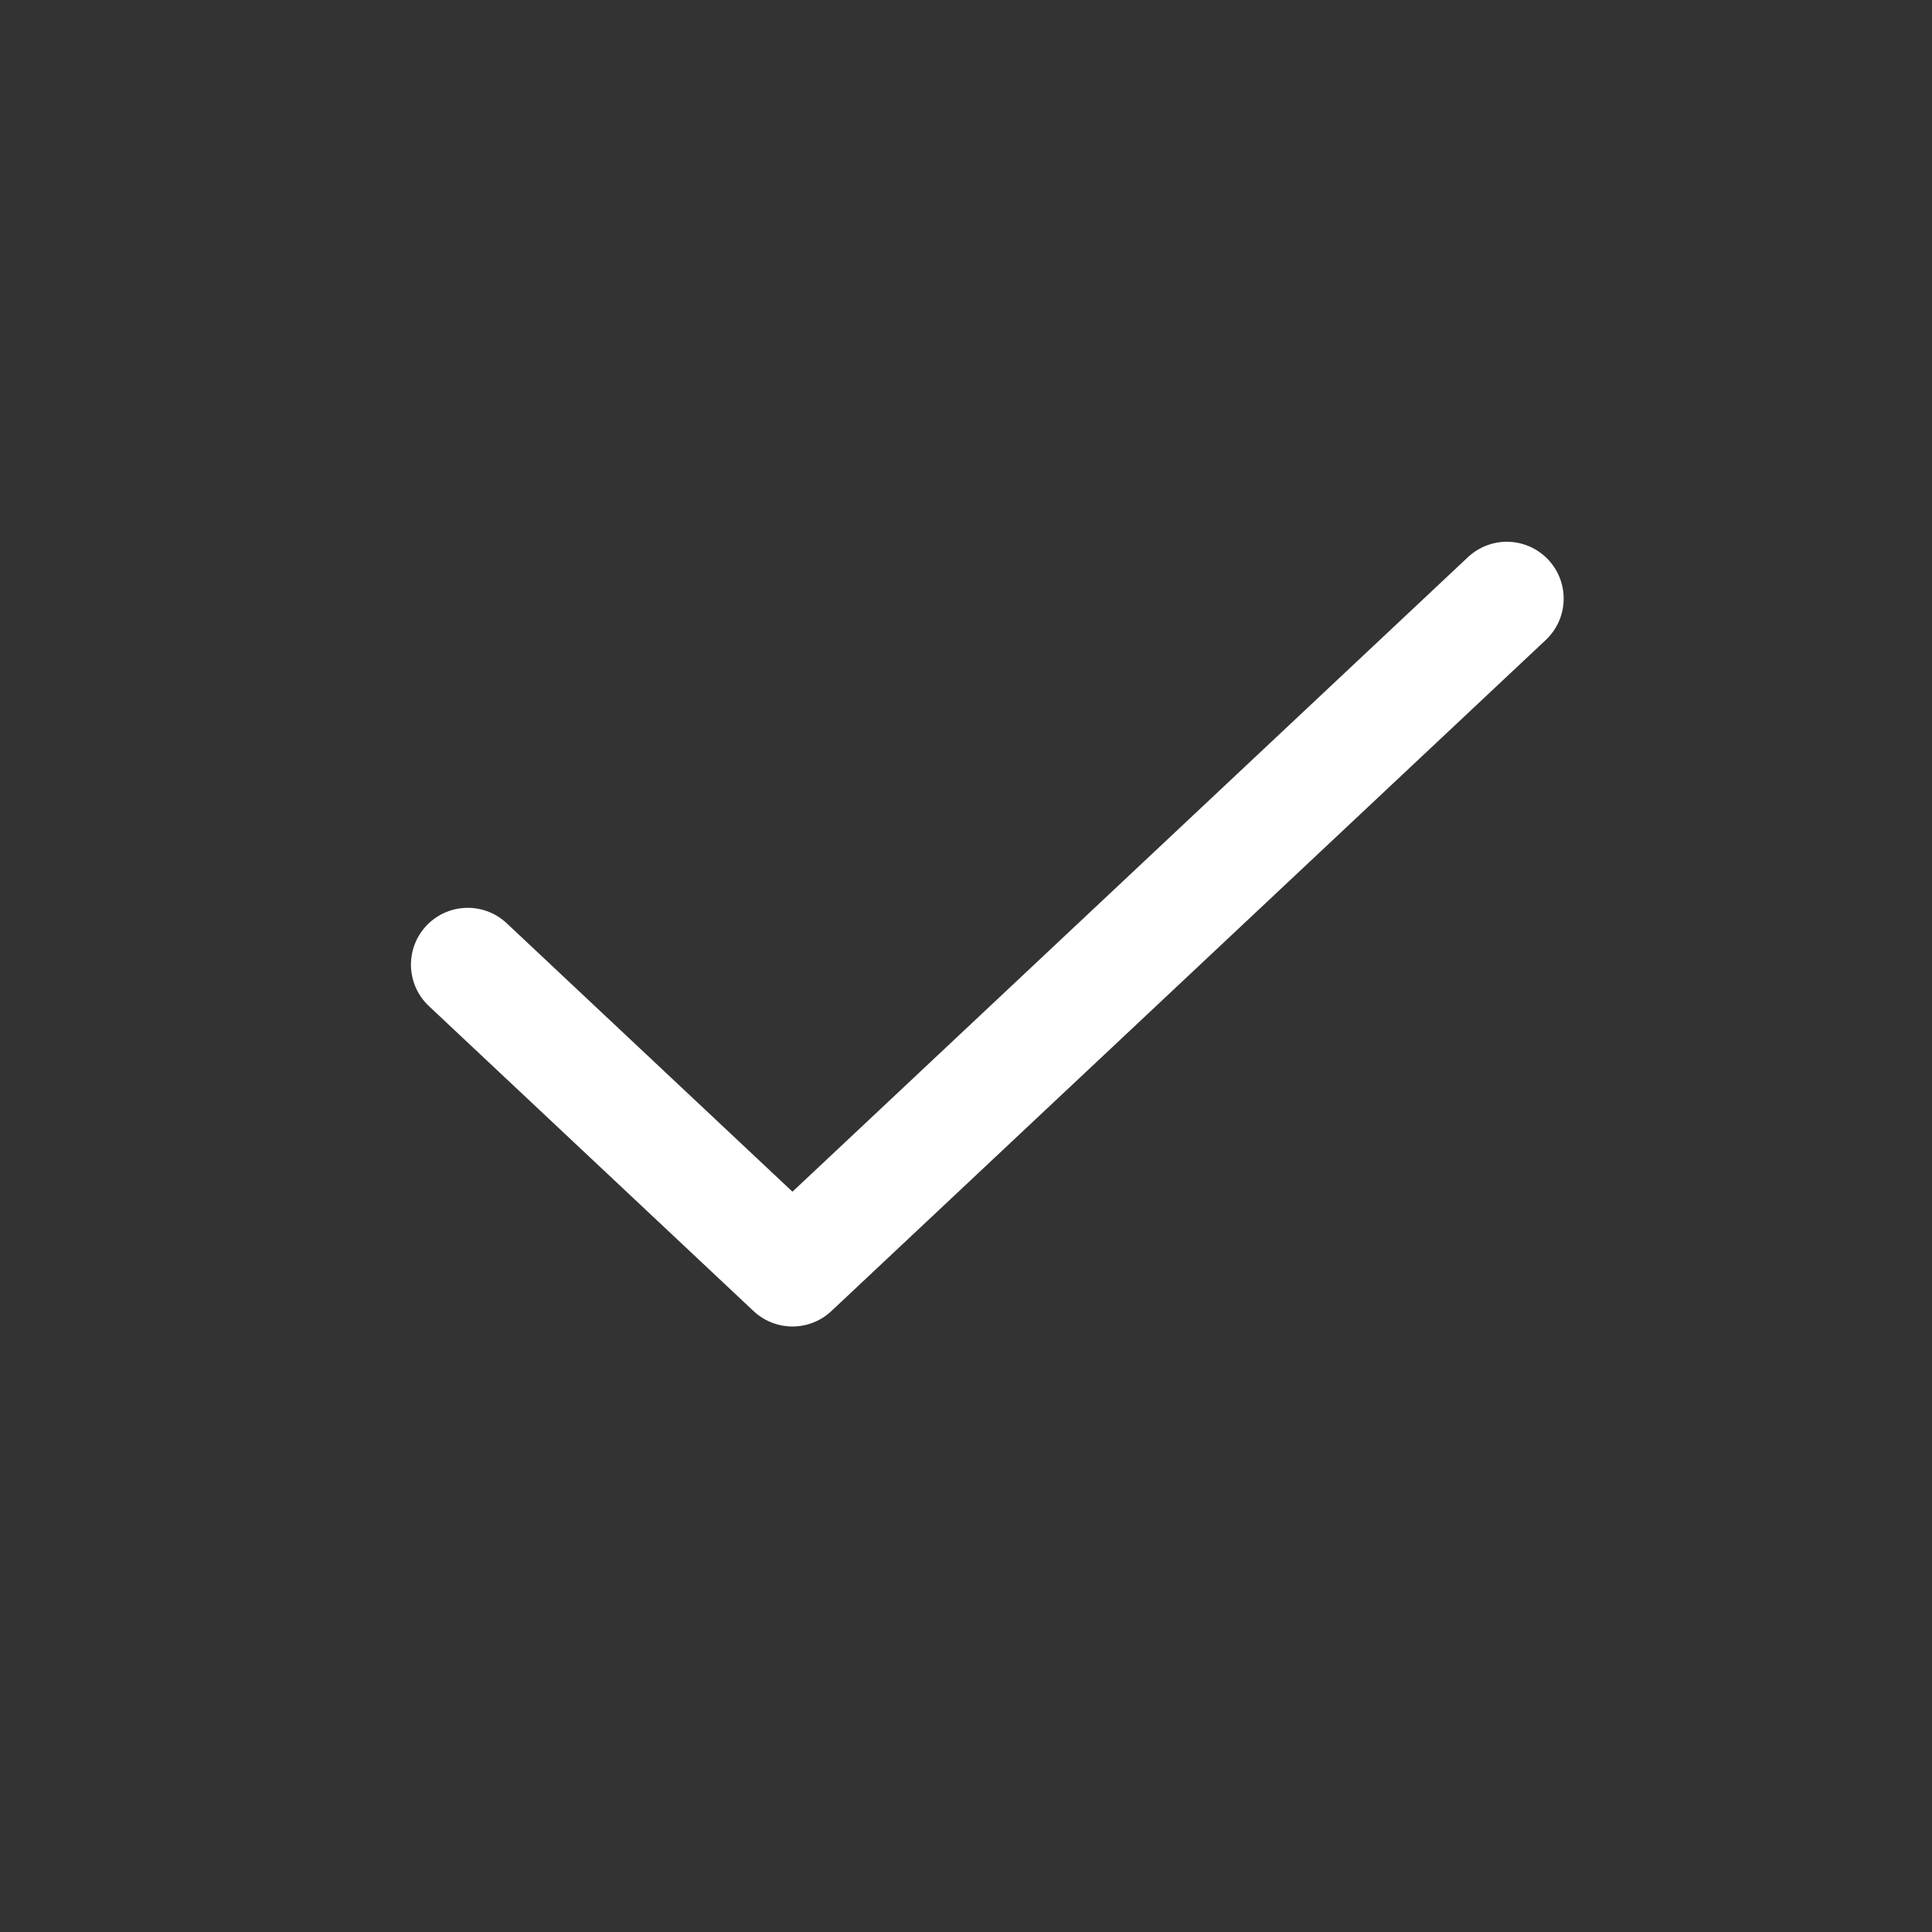 <svg width="17" height="17" viewBox="0 0 17 17" fill="none" xmlns="http://www.w3.org/2000/svg">
<rect x="0" y="0" width="17" height="17" fill="#333333" stroke="none"/>
<path d="M13.259 5.267L6.973 11.172L4.116 8.488" stroke="white" stroke-linecap="round" stroke-linejoin="round"/>
</svg>
